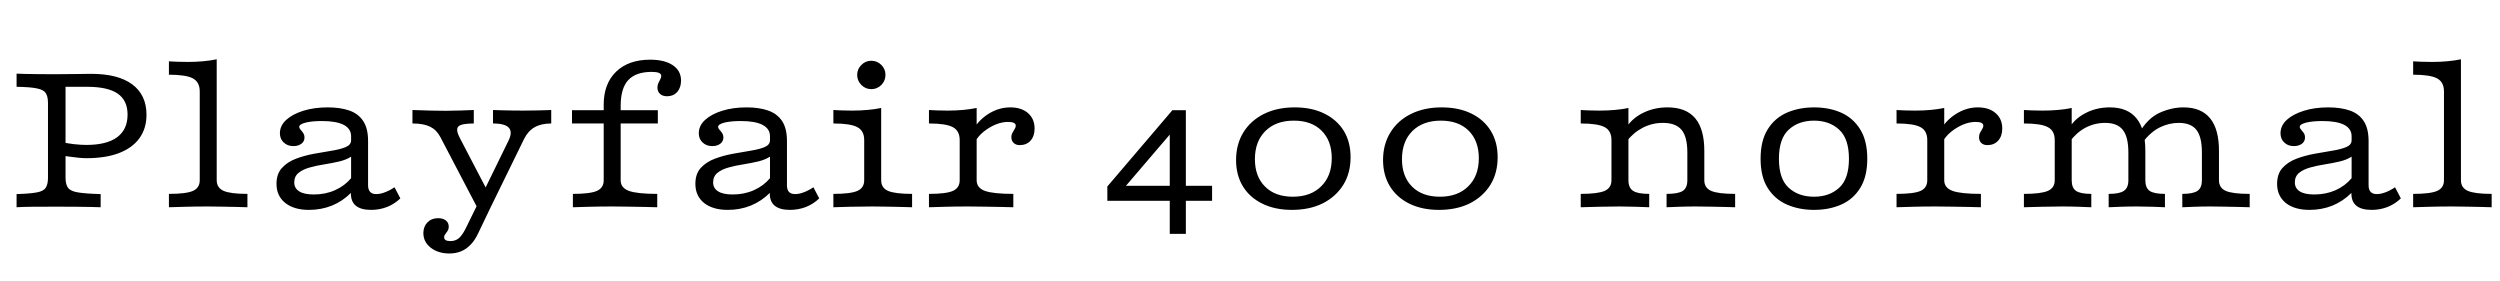 <svg xmlns="http://www.w3.org/2000/svg" xmlns:xlink="http://www.w3.org/1999/xlink" width="256.335" height="28.8"><path fill="black" d="M1.70 21.25L1.70 21.25L1.70 19.90Q3.08 19.86 3.76 19.73Q4.45 19.61 4.68 19.26Q4.92 18.91 4.92 18.23L4.92 18.23L4.92 10.57Q4.92 9.87 4.68 9.53Q4.45 9.19 3.76 9.06Q3.08 8.92 1.70 8.90L1.70 8.90L1.70 7.55Q2.03 7.57 2.57 7.58Q3.12 7.59 3.87 7.60Q4.63 7.61 5.57 7.61L5.57 7.61Q6.85 7.61 7.88 7.59Q8.90 7.57 9.35 7.57L9.35 7.57Q12.10 7.57 13.56 8.65Q15.02 9.74 15.02 11.77L15.02 11.77Q15.02 13.18 14.29 14.18Q13.57 15.17 12.19 15.70Q10.82 16.22 8.85 16.22L8.85 16.22Q8.54 16.22 8.01 16.17Q7.49 16.12 7.04 16.05Q6.58 15.99 6.46 15.95L6.46 15.95L6.46 14.59Q6.83 14.69 7.57 14.78Q8.30 14.86 8.86 14.86L8.86 14.86Q10.94 14.86 12.01 14.07Q13.08 13.28 13.08 11.75L13.08 11.75Q13.08 10.30 12.07 9.60Q11.05 8.90 8.94 8.90L8.94 8.90L6.72 8.90L6.72 18.23Q6.72 18.91 6.98 19.26Q7.24 19.61 8.01 19.73Q8.79 19.86 10.32 19.90L10.32 19.90L10.32 21.25Q9.95 21.23 9.33 21.22Q8.71 21.21 7.86 21.20Q7.01 21.19 5.90 21.19L5.90 21.19Q4.32 21.19 3.27 21.20Q2.23 21.21 1.70 21.25ZM17.32 21.25L17.32 21.25L17.32 19.88Q19.10 19.88 19.79 19.57Q20.48 19.26 20.48 18.48L20.48 18.48L20.48 9.37Q20.48 8.42 19.78 8.04Q19.08 7.66 17.32 7.66L17.32 7.66L17.32 6.29Q17.59 6.31 18.11 6.33Q18.62 6.35 19.24 6.35L19.24 6.35Q20.09 6.35 20.84 6.28Q21.58 6.21 22.22 6.08L22.22 6.08L22.22 18.48Q22.22 19.26 22.93 19.57Q23.63 19.88 25.37 19.88L25.37 19.88L25.37 21.25Q25.01 21.23 24.33 21.22Q23.65 21.21 22.87 21.19Q22.08 21.17 21.33 21.17L21.33 21.17Q20.15 21.17 19.03 21.20Q17.90 21.23 17.32 21.25ZM31.68 21.52L31.68 21.52Q30.14 21.52 29.25 20.81Q28.35 20.09 28.35 18.85L28.35 18.85Q28.35 17.83 28.91 17.22Q29.46 16.61 30.33 16.28Q31.20 15.95 32.18 15.77Q33.15 15.60 34.03 15.45Q34.90 15.31 35.45 15.08Q36 14.85 36 14.38L36 14.38L36 13.97Q36 13.20 35.24 12.80Q34.47 12.41 33.02 12.41L33.02 12.41Q31.99 12.41 31.34 12.57Q30.68 12.74 30.68 13.01L30.68 13.01Q30.68 13.14 30.81 13.29Q30.95 13.43 31.08 13.63Q31.22 13.82 31.22 14.11L31.22 14.11Q31.22 14.50 30.90 14.74Q30.58 14.98 30.08 14.98L30.08 14.98Q29.48 14.98 29.09 14.61Q28.70 14.25 28.70 13.66L28.70 13.66Q28.70 12.89 29.34 12.30Q29.98 11.71 31.09 11.36Q32.21 11.01 33.60 11.01L33.60 11.01Q34.88 11.01 35.81 11.33Q36.74 11.65 37.24 12.41Q37.74 13.16 37.74 14.46L37.74 14.46L37.74 18.99Q37.74 19.45 37.95 19.67Q38.15 19.90 38.57 19.90L38.57 19.90Q39 19.90 39.48 19.71Q39.97 19.53 40.45 19.20L40.45 19.20L41.05 20.34Q40.45 20.92 39.69 21.22Q38.92 21.52 38.05 21.52L38.05 21.52Q35.94 21.52 35.98 19.78L35.98 19.78Q35.13 20.63 34.04 21.08Q32.94 21.52 31.68 21.52ZM32.17 19.94L32.17 19.94Q33.37 19.94 34.35 19.50Q35.34 19.06 36 18.27L36 18.27L36 16.06Q35.54 16.37 34.81 16.55Q34.08 16.72 33.28 16.85Q32.48 16.97 31.77 17.17Q31.06 17.36 30.62 17.72Q30.17 18.08 30.17 18.70L30.17 18.70Q30.17 19.30 30.68 19.62Q31.18 19.94 32.17 19.94ZM50.26 21.35L48.97 21.35L45.15 14.05Q44.77 13.32 44.10 12.99Q43.43 12.66 42.29 12.66L42.29 12.66L42.29 11.28Q43.34 11.32 44.21 11.34Q45.08 11.36 45.68 11.36L45.68 11.36Q46.35 11.36 47.22 11.33Q48.08 11.30 48.58 11.28L48.58 11.28L48.58 12.66Q47.28 12.66 46.99 12.98Q46.70 13.30 47.15 14.15L47.15 14.15L50.17 19.94L49.53 19.76L52.14 14.42Q52.43 13.84 52.35 13.45Q52.28 13.06 51.83 12.86Q51.39 12.66 50.55 12.66L50.55 12.66L50.55 11.28Q50.98 11.30 51.47 11.31Q51.97 11.32 52.52 11.33Q53.07 11.34 53.69 11.34L53.69 11.34Q54.52 11.34 55.25 11.32Q55.97 11.30 56.52 11.28L56.52 11.28L56.52 12.66Q55.49 12.66 54.81 13.05Q54.14 13.43 53.73 14.26L53.73 14.26L50.26 21.35ZM46.08 25.99L46.08 25.99Q44.92 25.99 44.17 25.40Q43.41 24.81 43.41 23.90L43.41 23.90Q43.41 23.23 43.83 22.80Q44.25 22.37 44.92 22.37L44.92 22.37Q45.43 22.37 45.72 22.61Q46.01 22.84 46.01 23.23L46.01 23.23Q46.01 23.50 45.89 23.68Q45.77 23.86 45.66 24.01Q45.54 24.15 45.54 24.33L45.54 24.33Q45.54 24.72 46.18 24.72L46.18 24.72Q46.68 24.72 47.03 24.44Q47.38 24.15 47.73 23.46L47.73 23.46L49.10 20.67L50.26 21.35L49.01 23.96Q48.68 24.66 48.24 25.10Q47.81 25.55 47.27 25.77Q46.74 25.99 46.08 25.99ZM58.74 21.25L58.74 21.25L58.74 19.88Q60.52 19.88 61.21 19.57Q61.90 19.26 61.90 18.48L61.90 18.48L61.90 10.72Q61.90 8.59 63.17 7.35Q64.45 6.12 66.66 6.12L66.66 6.12Q68.15 6.12 68.99 6.69Q69.83 7.26 69.83 8.26L69.83 8.26Q69.83 8.98 69.44 9.43Q69.04 9.87 68.40 9.87L68.40 9.87Q67.95 9.87 67.68 9.63Q67.41 9.39 67.41 8.98L67.41 8.98Q67.41 8.71 67.51 8.51Q67.61 8.30 67.70 8.13Q67.80 7.95 67.80 7.78L67.80 7.78Q67.80 7.37 66.83 7.37L66.83 7.37Q65.19 7.37 64.41 8.22Q63.64 9.06 63.64 10.86L63.64 10.86L63.64 18.48Q63.64 19.26 64.48 19.57Q65.32 19.88 67.39 19.88L67.39 19.88L67.39 21.25Q66.97 21.23 66.19 21.22Q65.42 21.21 64.52 21.19Q63.62 21.17 62.81 21.17L62.81 21.17Q61.57 21.17 60.45 21.20Q59.32 21.23 58.74 21.25ZM67.45 12.66L58.65 12.66L58.65 11.30L67.45 11.30L67.45 12.66ZM74.63 21.52L74.63 21.52Q73.08 21.52 72.19 20.81Q71.30 20.09 71.30 18.85L71.30 18.85Q71.30 17.83 71.85 17.22Q72.41 16.61 73.28 16.28Q74.15 15.95 75.13 15.77Q76.10 15.60 76.97 15.45Q77.85 15.31 78.40 15.08Q78.95 14.85 78.95 14.38L78.95 14.38L78.95 13.97Q78.95 13.20 78.18 12.80Q77.42 12.41 75.97 12.41L75.97 12.41Q74.94 12.41 74.28 12.57Q73.63 12.74 73.63 13.01L73.63 13.01Q73.63 13.14 73.76 13.29Q73.90 13.43 74.03 13.63Q74.17 13.82 74.17 14.11L74.17 14.11Q74.17 14.50 73.85 14.74Q73.53 14.98 73.03 14.98L73.03 14.98Q72.43 14.98 72.04 14.61Q71.65 14.25 71.65 13.66L71.65 13.66Q71.65 12.89 72.29 12.30Q72.93 11.71 74.04 11.36Q75.15 11.01 76.55 11.01L76.55 11.01Q77.83 11.01 78.75 11.33Q79.68 11.65 80.19 12.41Q80.69 13.16 80.69 14.46L80.69 14.46L80.69 18.99Q80.69 19.45 80.89 19.67Q81.10 19.90 81.52 19.90L81.52 19.90Q81.95 19.90 82.43 19.71Q82.92 19.53 83.40 19.20L83.40 19.20L84 20.34Q83.40 20.92 82.64 21.22Q81.87 21.52 81 21.52L81 21.52Q78.89 21.52 78.93 19.78L78.93 19.78Q78.08 20.63 76.98 21.08Q75.89 21.52 74.63 21.52ZM75.12 19.94L75.12 19.94Q76.32 19.94 77.30 19.50Q78.29 19.06 78.95 18.27L78.95 18.27L78.95 16.06Q78.48 16.37 77.76 16.55Q77.03 16.72 76.23 16.85Q75.43 16.97 74.72 17.17Q74.01 17.36 73.57 17.72Q73.12 18.08 73.12 18.70L73.12 18.70Q73.12 19.30 73.63 19.62Q74.13 19.94 75.12 19.94ZM85.45 21.25L85.45 21.25L85.45 19.88Q87.23 19.88 87.92 19.57Q88.61 19.26 88.61 18.48L88.61 18.48L88.61 14.36Q88.61 13.41 87.91 13.04Q87.21 12.66 85.45 12.66L85.45 12.66L85.45 11.28Q85.72 11.30 86.24 11.32Q86.75 11.34 87.37 11.34L87.37 11.34Q88.22 11.34 88.96 11.27Q89.71 11.21 90.35 11.07L90.35 11.07L90.35 18.48Q90.35 19.26 91.05 19.57Q91.76 19.88 93.52 19.88L93.52 19.88L93.52 21.25Q93.15 21.23 92.48 21.22Q91.80 21.21 91.01 21.19Q90.21 21.17 89.46 21.17L89.46 21.17Q88.28 21.17 87.15 21.20Q86.03 21.23 85.45 21.25ZM89.34 9.14L89.34 9.14Q88.74 9.14 88.32 8.71Q87.89 8.28 87.89 7.68L87.89 7.68Q87.89 7.08 88.32 6.66Q88.74 6.23 89.34 6.23L89.34 6.23Q89.94 6.23 90.37 6.66Q90.79 7.08 90.79 7.68L90.79 7.68Q90.79 8.28 90.37 8.71Q89.94 9.14 89.34 9.14ZM95.25 21.25L95.25 21.25L95.25 19.88Q97.03 19.88 97.71 19.57Q98.40 19.26 98.40 18.48L98.40 18.48L98.40 14.36Q98.40 13.41 97.70 13.04Q97.01 12.66 95.25 12.66L95.25 12.66L95.25 11.28Q95.52 11.30 96.03 11.32Q96.54 11.34 97.16 11.34L97.16 11.34Q98.83 11.34 100.14 11.07L100.14 11.07L100.14 18.48Q100.14 19.26 100.98 19.57Q101.83 19.88 103.90 19.88L103.90 19.88L103.90 21.25Q103.47 21.23 102.70 21.22Q101.92 21.21 101.01 21.19Q100.10 21.17 99.25 21.17L99.25 21.17Q98.07 21.17 96.95 21.20Q95.83 21.23 95.25 21.25ZM104.55 14.88L104.55 14.88Q104.17 14.88 103.94 14.66Q103.70 14.44 103.70 14.07L103.70 14.07Q103.70 13.80 103.82 13.60Q103.94 13.39 104.04 13.22Q104.15 13.05 104.15 12.89L104.15 12.89Q104.15 12.50 103.35 12.50L103.35 12.50Q102.74 12.50 102.08 12.77Q101.42 13.05 100.86 13.50Q100.30 13.95 99.99 14.52L99.99 14.52L99.93 13.03Q100.63 12.06 101.58 11.54Q102.54 11.01 103.59 11.01L103.59 11.01Q104.73 11.01 105.41 11.60Q106.08 12.19 106.08 13.18L106.08 13.18Q106.08 13.95 105.67 14.42Q105.25 14.88 104.55 14.88ZM124.28 20.59L113.54 20.59L113.54 19.12L120.21 11.30L121.30 12.21L114.97 19.61L114.46 19.05L124.28 19.05L124.28 20.59ZM121.59 23.98L119.94 23.98L119.94 13.35L120.21 11.30L121.59 11.30L121.59 23.98ZM132.46 21.52L132.46 21.52Q130.74 21.52 129.45 20.89Q128.15 20.26 127.44 19.11Q126.74 17.96 126.74 16.41L126.74 16.41Q126.74 14.79 127.49 13.57Q128.25 12.35 129.60 11.68Q130.95 11.01 132.75 11.01L132.75 11.01Q134.50 11.01 135.78 11.64Q137.07 12.27 137.78 13.41Q138.48 14.55 138.48 16.12L138.48 16.12Q138.48 17.75 137.73 18.96Q136.97 20.17 135.63 20.85Q134.28 21.52 132.46 21.52ZM132.56 20.17L132.56 20.17Q134.40 20.17 135.47 19.10Q136.55 18.04 136.55 16.22L136.55 16.22Q136.55 14.44 135.51 13.40Q134.48 12.37 132.66 12.37L132.66 12.37Q130.82 12.37 129.75 13.43Q128.67 14.50 128.67 16.32L128.67 16.32Q128.67 18.10 129.71 19.13Q130.74 20.17 132.56 20.17ZM147.54 21.52L147.54 21.52Q145.82 21.52 144.52 20.89Q143.23 20.26 142.52 19.11Q141.81 17.96 141.81 16.41L141.81 16.41Q141.81 14.79 142.57 13.57Q143.32 12.35 144.68 11.68Q146.03 11.01 147.83 11.01L147.83 11.01Q149.57 11.01 150.86 11.64Q152.15 12.27 152.85 13.41Q153.56 14.55 153.56 16.12L153.56 16.12Q153.56 17.75 152.81 18.96Q152.05 20.17 150.71 20.85Q149.36 21.52 147.54 21.52ZM147.64 20.17L147.64 20.17Q149.48 20.17 150.55 19.10Q151.63 18.04 151.63 16.22L151.63 16.22Q151.63 14.44 150.59 13.40Q149.55 12.37 147.74 12.37L147.74 12.37Q145.90 12.37 144.82 13.43Q143.75 14.50 143.75 16.32L143.75 16.32Q143.75 18.10 144.78 19.13Q145.82 20.17 147.64 20.17ZM170.88 21.25L170.88 21.25L170.88 19.88Q172.08 19.88 172.55 19.57Q173.01 19.26 173.01 18.48L173.01 18.48L173.01 15.64Q173.01 14.03 172.42 13.32Q171.83 12.60 170.50 12.60L170.50 12.60Q169.41 12.60 168.45 13.09Q167.48 13.59 166.76 14.52L166.76 14.52L166.80 12.99Q167.44 12.06 168.54 11.54Q169.65 11.01 170.98 11.01L170.98 11.01Q172.88 11.01 173.82 12.13Q174.75 13.24 174.75 15.46L174.75 15.46L174.75 18.48Q174.75 19.26 175.45 19.57Q176.15 19.88 177.91 19.88L177.91 19.88L177.91 21.25Q177.52 21.23 176.85 21.22Q176.19 21.21 175.40 21.19Q174.62 21.17 173.88 21.17L173.88 21.17Q172.99 21.17 172.16 21.20Q171.33 21.23 170.88 21.25ZM162.08 21.25L162.08 21.25L162.08 19.88Q163.84 19.88 164.54 19.57Q165.23 19.26 165.23 18.48L165.23 18.48L165.23 14.36Q165.23 13.41 164.54 13.04Q163.84 12.66 162.08 12.66L162.08 12.66L162.08 11.28Q162.35 11.30 162.86 11.32Q163.37 11.34 163.99 11.34L163.99 11.34Q164.85 11.34 165.59 11.27Q166.34 11.21 166.97 11.07L166.97 11.07L166.97 18.48Q166.97 19.26 167.45 19.57Q167.92 19.88 169.10 19.88L169.10 19.88L169.10 21.25Q168.54 21.23 167.72 21.20Q166.90 21.17 166.05 21.17L166.05 21.17Q165.04 21.17 163.94 21.20Q162.83 21.23 162.08 21.25ZM186.00 21.52L186.00 21.52Q184.47 21.52 183.23 20.98Q181.99 20.44 181.26 19.29Q180.52 18.14 180.52 16.28L180.52 16.28Q180.52 14.42 181.25 13.26Q181.97 12.10 183.22 11.55Q184.47 11.01 186.00 11.01L186.00 11.01Q187.55 11.01 188.78 11.55Q190.01 12.10 190.73 13.26Q191.46 14.42 191.46 16.28L191.46 16.28Q191.46 18.12 190.73 19.28Q190.01 20.44 188.78 20.98Q187.55 21.52 186.00 21.52ZM186.00 20.17L186.00 20.17Q187.57 20.17 188.57 19.26Q189.58 18.35 189.58 16.28L189.58 16.28Q189.58 14.21 188.57 13.29Q187.57 12.37 186.00 12.37L186.00 12.37Q184.41 12.37 183.41 13.29Q182.40 14.21 182.40 16.28L182.40 16.28Q182.40 18.35 183.41 19.26Q184.41 20.17 186.00 20.17ZM194.46 21.25L194.46 21.25L194.46 19.88Q196.24 19.88 196.93 19.57Q197.61 19.26 197.61 18.48L197.61 18.48L197.61 14.36Q197.61 13.41 196.92 13.04Q196.22 12.66 194.46 12.66L194.46 12.66L194.46 11.28Q194.73 11.30 195.24 11.32Q195.75 11.34 196.37 11.34L196.37 11.34Q198.04 11.34 199.35 11.07L199.35 11.07L199.35 18.48Q199.35 19.26 200.20 19.57Q201.04 19.88 203.11 19.88L203.11 19.88L203.11 21.25Q202.68 21.23 201.91 21.22Q201.14 21.21 200.23 21.19Q199.32 21.17 198.46 21.17L198.46 21.17Q197.28 21.17 196.16 21.20Q195.04 21.23 194.46 21.25ZM203.77 14.88L203.77 14.88Q203.38 14.88 203.15 14.66Q202.92 14.44 202.92 14.07L202.92 14.07Q202.92 13.80 203.03 13.60Q203.15 13.39 203.25 13.22Q203.36 13.05 203.36 12.89L203.36 12.89Q203.36 12.50 202.57 12.50L202.57 12.50Q201.95 12.50 201.29 12.77Q200.63 13.05 200.07 13.50Q199.51 13.95 199.20 14.52L199.20 14.52L199.14 13.03Q199.84 12.06 200.80 11.54Q201.75 11.01 202.80 11.01L202.80 11.01Q203.94 11.01 204.62 11.60Q205.30 12.19 205.30 13.18L205.30 13.18Q205.30 13.95 204.88 14.42Q204.46 14.88 203.77 14.88ZM223.76 21.25L223.76 21.25L223.76 19.88Q224.86 19.88 225.32 19.57Q225.77 19.26 225.77 18.48L225.77 18.48L225.77 15.64Q225.77 14.03 225.21 13.32Q224.65 12.60 223.39 12.60L223.39 12.60Q222.41 12.60 221.48 13.05Q220.55 13.49 219.66 14.63L219.66 14.63L219.31 13.68Q220.18 12.14 221.42 11.57Q222.66 11.01 223.88 11.01L223.88 11.01Q225.70 11.01 226.61 12.13Q227.52 13.24 227.52 15.46L227.52 15.46L227.52 18.48Q227.52 19.26 228.21 19.57Q228.91 19.88 230.67 19.88L230.67 19.88L230.67 21.25Q230.28 21.23 229.62 21.22Q228.95 21.21 228.16 21.19Q227.38 21.17 226.65 21.17L226.65 21.17Q225.79 21.17 224.99 21.20Q224.19 21.23 223.76 21.25ZM207.52 21.25L207.52 21.25L207.52 19.88Q209.28 19.88 209.98 19.57Q210.68 19.26 210.68 18.48L210.68 18.48L210.68 14.36Q210.68 13.41 209.98 13.04Q209.28 12.66 207.52 12.66L207.52 12.66L207.52 11.28Q207.79 11.30 208.31 11.32Q208.82 11.34 209.44 11.34L209.44 11.34Q210.29 11.34 211.04 11.27Q211.78 11.21 212.42 11.07L212.42 11.07L212.42 18.48Q212.42 19.26 212.86 19.57Q213.31 19.88 214.43 19.88L214.43 19.88L214.43 21.25Q213.89 21.23 213.11 21.20Q212.32 21.17 211.49 21.17L211.49 21.17Q210.48 21.17 209.38 21.20Q208.28 21.23 207.52 21.25ZM216.21 21.25L216.21 21.25L216.21 19.88Q217.32 19.88 217.77 19.57Q218.23 19.26 218.23 18.48L218.23 18.48L218.23 15.64Q218.23 14.03 217.66 13.32Q217.10 12.60 215.85 12.60L215.85 12.60Q214.78 12.60 213.84 13.09Q212.90 13.59 212.21 14.54L212.21 14.54L212.25 12.99Q212.86 12.06 213.95 11.54Q215.03 11.01 216.33 11.01L216.33 11.01Q218.15 11.01 219.06 12.13Q219.97 13.24 219.97 15.46L219.97 15.46L219.97 18.48Q219.97 19.26 220.41 19.57Q220.86 19.88 221.98 19.88L221.98 19.88L221.98 21.25Q221.55 21.23 220.72 21.20Q219.89 21.17 219.10 21.17L219.10 21.17Q218.25 21.17 217.44 21.20Q216.64 21.23 216.21 21.25ZM236.81 21.52L236.81 21.52Q235.26 21.52 234.37 20.81Q233.48 20.09 233.48 18.85L233.48 18.85Q233.48 17.83 234.03 17.22Q234.58 16.61 235.45 16.28Q236.32 15.95 237.30 15.77Q238.28 15.60 239.15 15.45Q240.02 15.31 240.57 15.08Q241.12 14.85 241.12 14.38L241.12 14.38L241.12 13.97Q241.12 13.20 240.36 12.80Q239.59 12.41 238.14 12.41L238.14 12.41Q237.12 12.41 236.46 12.57Q235.80 12.74 235.80 13.01L235.80 13.01Q235.80 13.14 235.94 13.29Q236.07 13.43 236.21 13.63Q236.34 13.82 236.34 14.11L236.34 14.11Q236.34 14.50 236.02 14.74Q235.70 14.98 235.20 14.98L235.20 14.98Q234.60 14.98 234.21 14.61Q233.83 14.25 233.83 13.66L233.83 13.66Q233.83 12.89 234.46 12.30Q235.10 11.71 236.22 11.36Q237.33 11.01 238.72 11.01L238.72 11.01Q240.00 11.01 240.93 11.33Q241.86 11.65 242.36 12.41Q242.86 13.16 242.86 14.46L242.86 14.46L242.86 18.99Q242.86 19.45 243.07 19.67Q243.27 19.90 243.70 19.90L243.70 19.90Q244.12 19.90 244.61 19.71Q245.09 19.53 245.57 19.20L245.57 19.20L246.17 20.34Q245.57 20.92 244.81 21.22Q244.05 21.52 243.17 21.52L243.17 21.52Q241.06 21.52 241.10 19.78L241.10 19.78Q240.25 20.63 239.16 21.08Q238.06 21.52 236.81 21.52ZM237.29 19.94L237.29 19.94Q238.49 19.94 239.48 19.50Q240.46 19.06 241.12 18.27L241.12 18.27L241.12 16.06Q240.66 16.37 239.93 16.55Q239.21 16.72 238.40 16.85Q237.60 16.97 236.89 17.17Q236.19 17.36 235.74 17.72Q235.30 18.08 235.30 18.70L235.30 18.70Q235.30 19.30 235.80 19.62Q236.30 19.94 237.29 19.94ZM247.43 21.25L247.43 21.25L247.43 19.88Q249.21 19.88 249.90 19.57Q250.59 19.26 250.59 18.48L250.59 18.48L250.59 9.37Q250.59 8.42 249.89 8.04Q249.19 7.66 247.43 7.66L247.43 7.66L247.43 6.29Q247.70 6.31 248.22 6.33Q248.73 6.35 249.35 6.35L249.35 6.35Q250.20 6.35 250.95 6.28Q251.69 6.21 252.33 6.08L252.33 6.08L252.33 18.48Q252.33 19.26 253.04 19.57Q253.74 19.88 255.48 19.88L255.48 19.88L255.48 21.25Q255.12 21.23 254.44 21.22Q253.76 21.21 252.98 21.19Q252.19 21.17 251.44 21.17L251.44 21.17Q250.26 21.17 249.14 21.20Q248.01 21.23 247.43 21.25Z"/></svg>